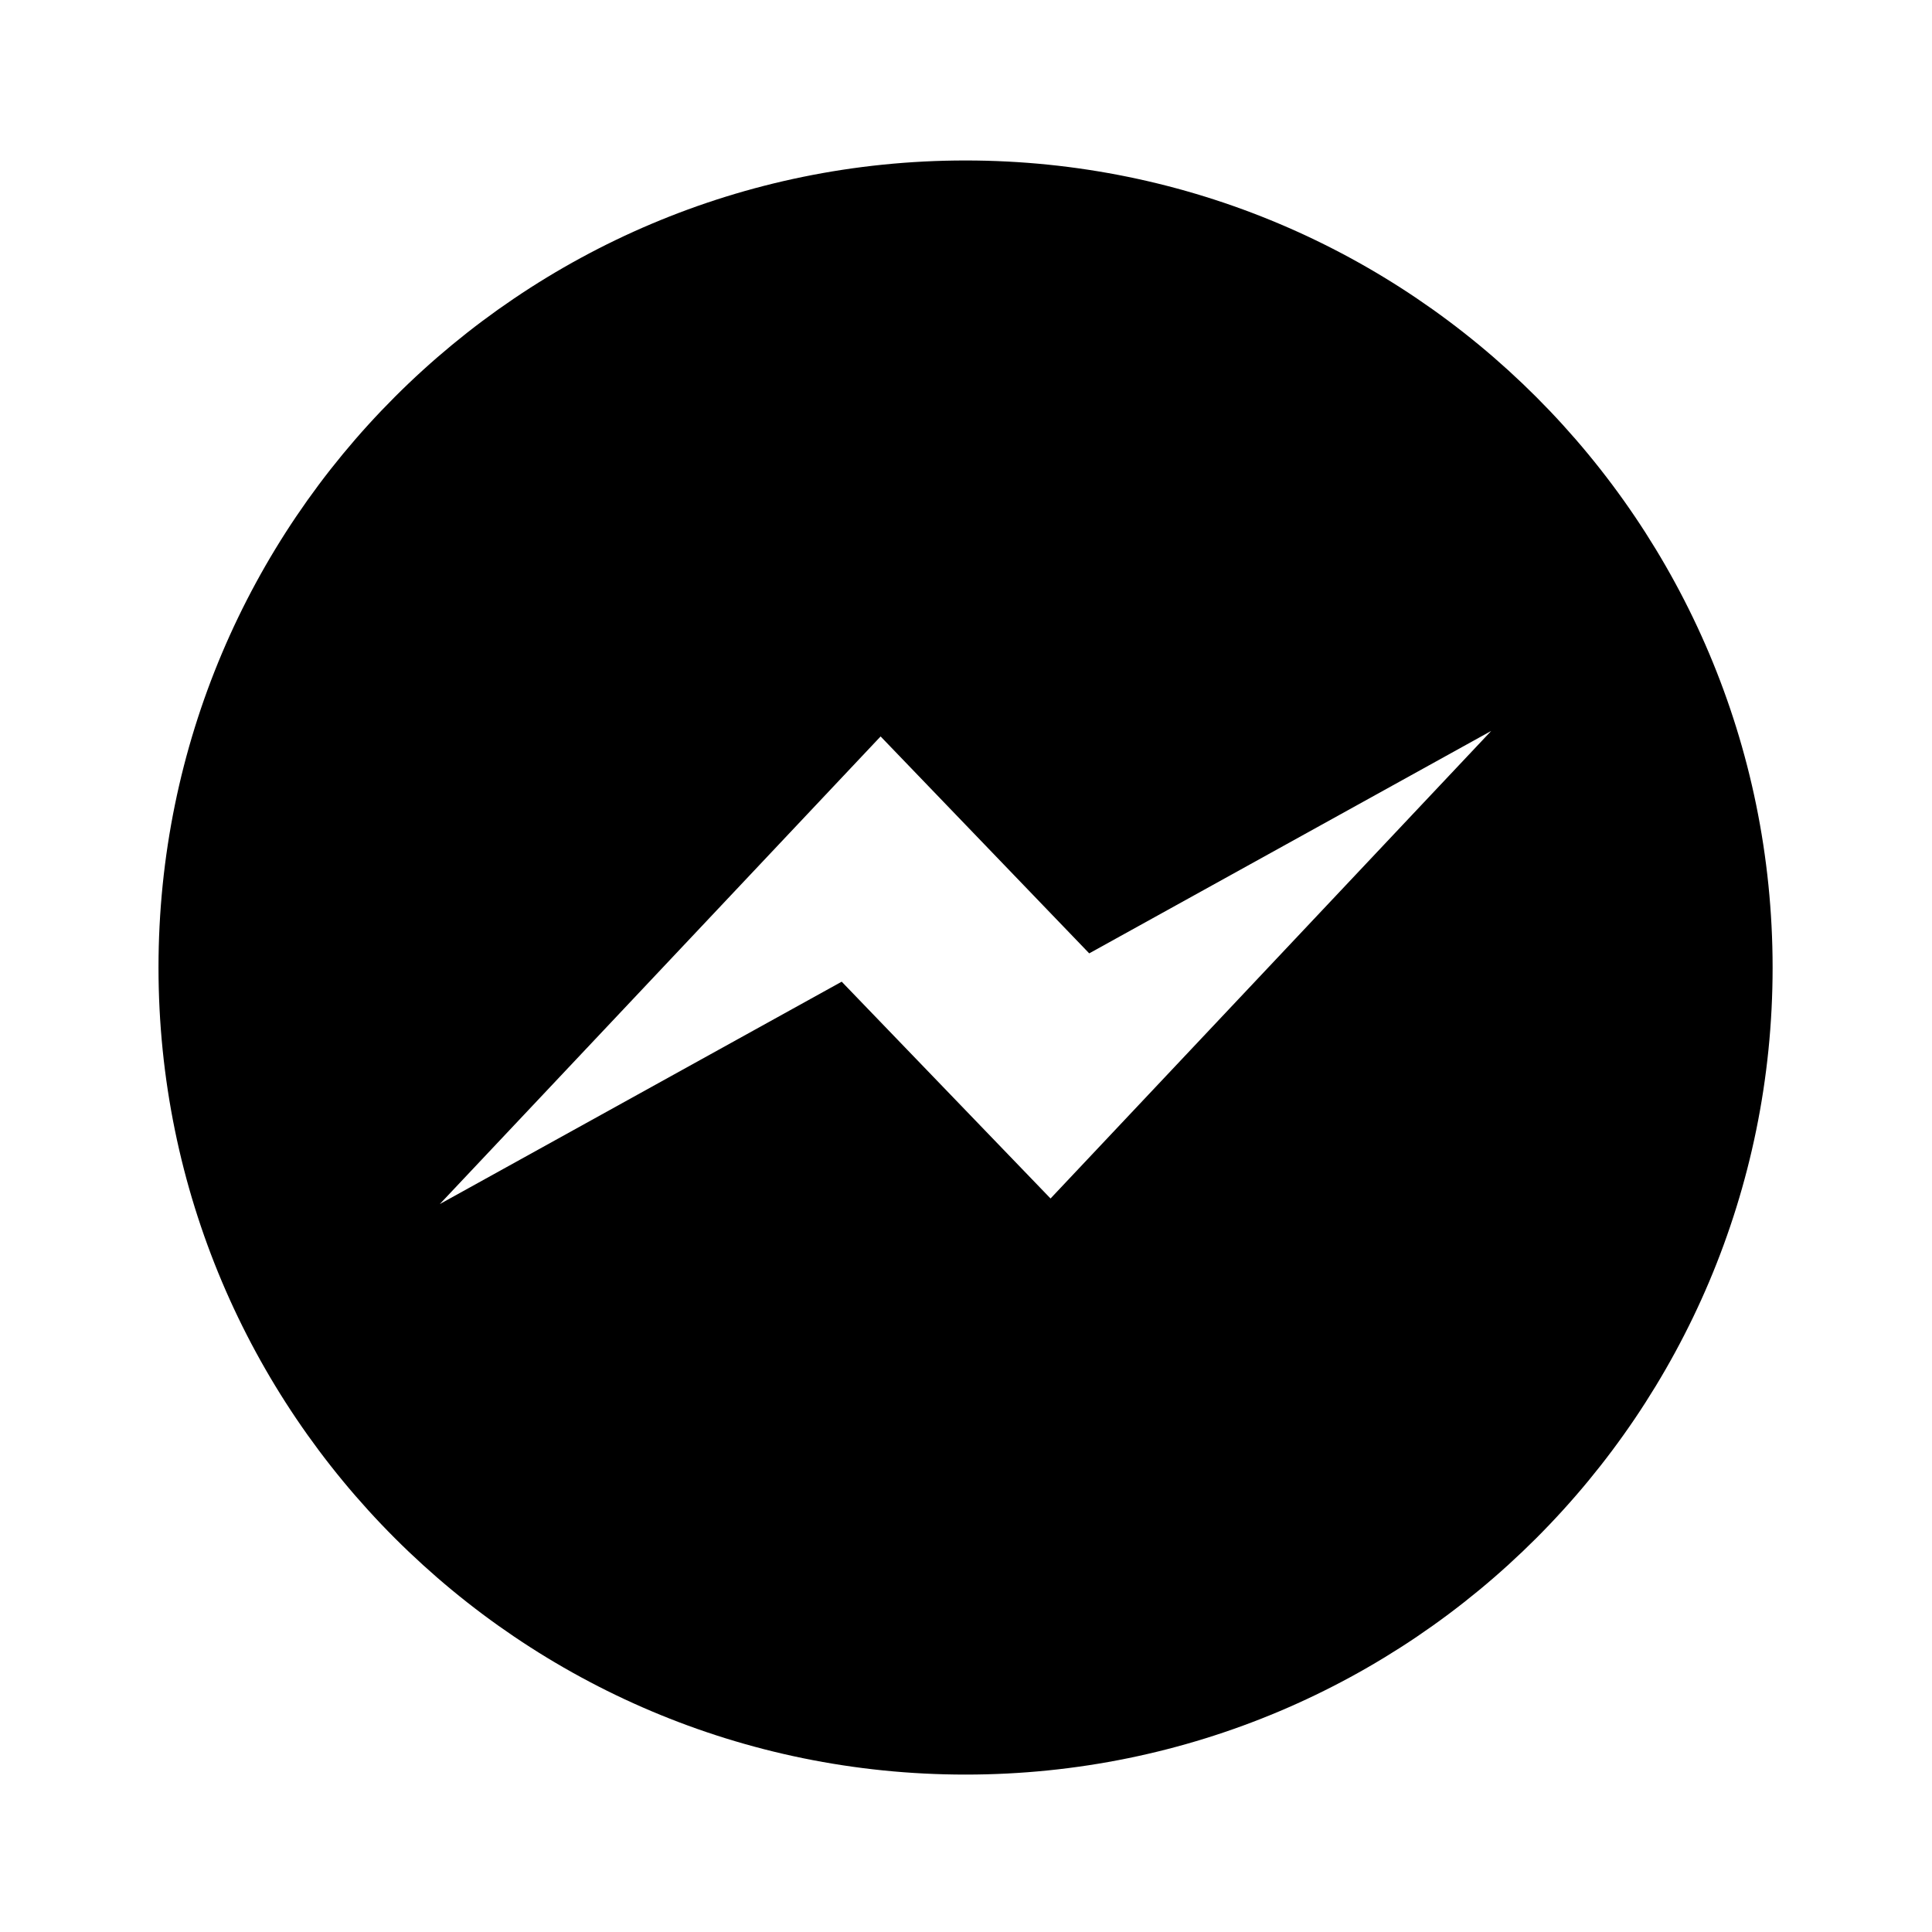 <?xml version="1.0" encoding="UTF-8"?>
<svg width="50px" height="50px" viewBox="0 0 50 50" version="1.1" xmlns="http://www.w3.org/2000/svg" xmlns:xlink="http://www.w3.org/1999/xlink">
    <!-- Generator: Sketch 51.3 (57544) - http://www.bohemiancoding.com/sketch -->
    <title>001-facebook-messenger</title>
    <desc>Created with Sketch.</desc>
    <defs></defs>
    <g id="001-facebook-messenger" stroke="none" stroke-width="1" fill="none" fill-rule="evenodd">
        <g id="Group" transform="translate(3.995, 3.995)" fill="#000000" fill-rule="nonzero">
            <g id="138-facebook-messenger">
                <g id="ICONSET-01">
                    <g id="138-facebook-messenger">
                        <path d="M20.994,0.158 C9.458,0.158 0.107,9.509 0.107,21.044 C0.107,32.58 9.458,41.931 20.994,41.931 C32.529,41.931 41.88,32.58 41.88,21.044 C41.877,9.51 32.528,0.161 20.994,0.158 Z M23.193,27.022 L17.788,21.411 L7.387,27.166 L18.795,15.064 L24.194,20.678 L34.598,14.921 L23.193,27.022 Z" id="Shape"></path>
                    </g>
                </g>
            </g>
        </g>
    </g>
</svg>